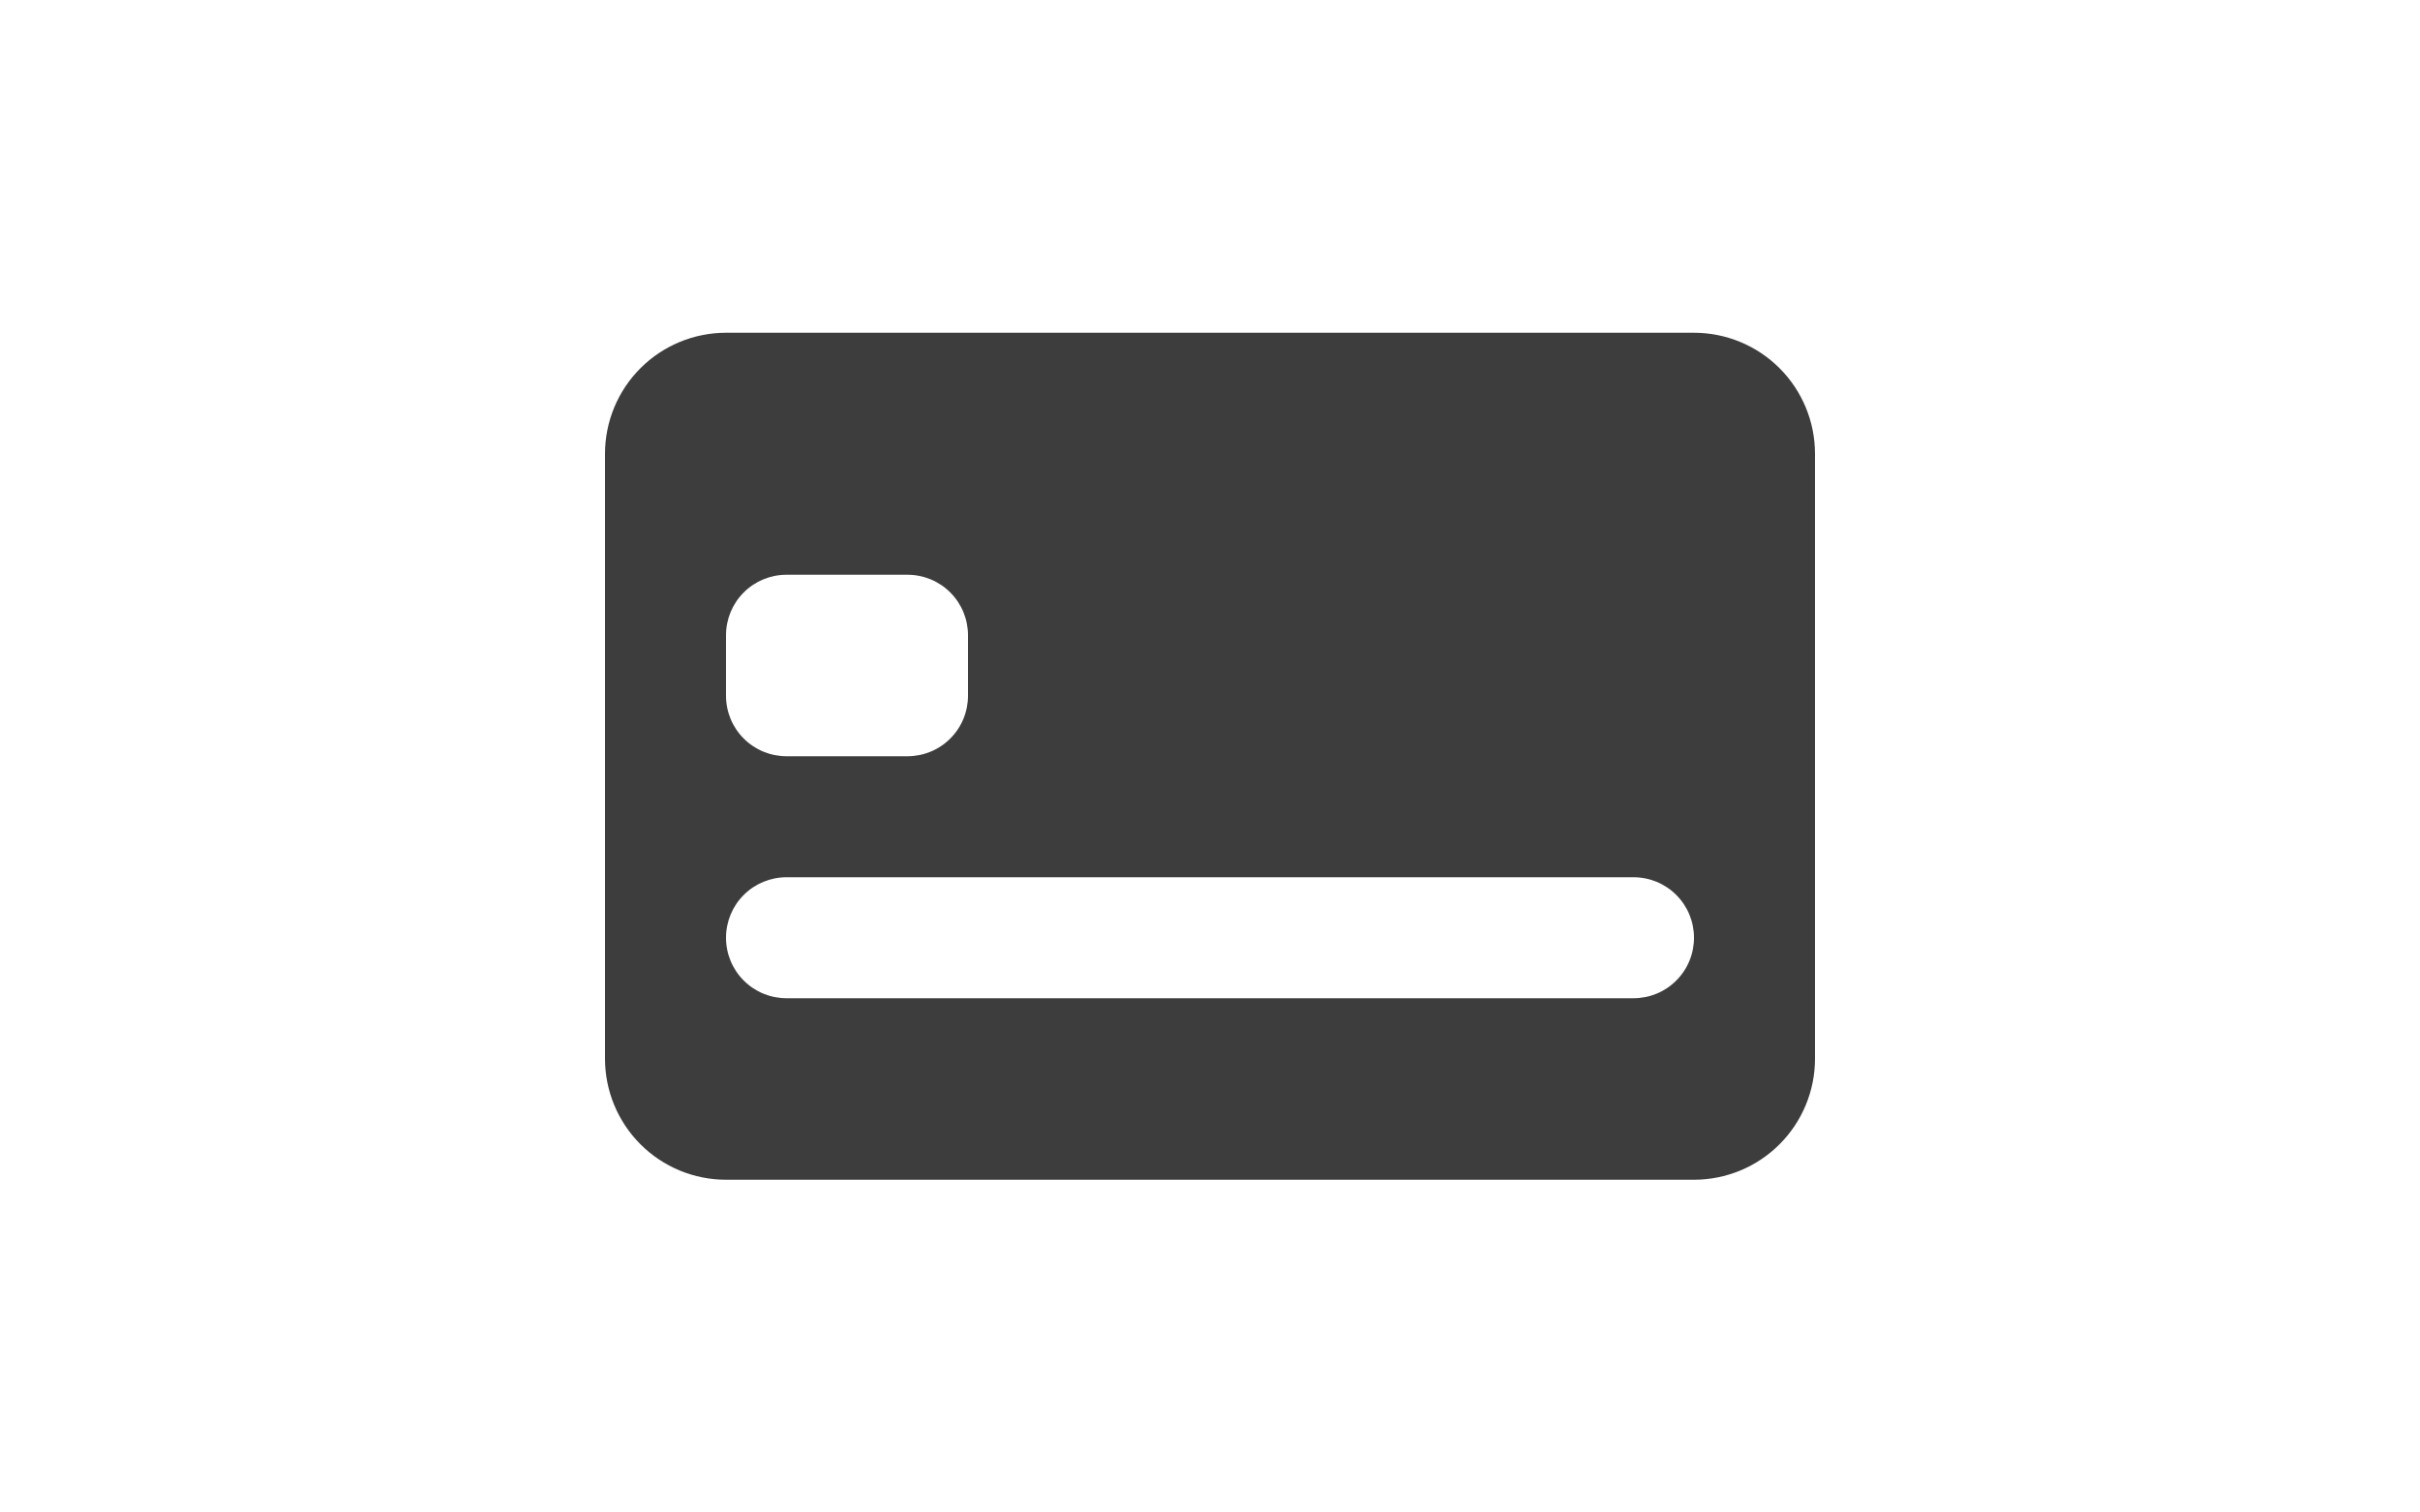 <svg width="40" height="25" viewBox="0 0 40 25" fill="none" xmlns="http://www.w3.org/2000/svg">
<path d="M14 19.5H28C28.53 19.5 29.039 19.289 29.414 18.914C29.789 18.539 30 18.03 30 17.5V7.5C30 6.97 29.789 6.461 29.414 6.086C29.039 5.711 28.53 5.5 28 5.5H12C11.47 5.5 10.961 5.711 10.586 6.086C10.211 6.461 10 6.97 10 7.5V17.5C10 18.03 10.211 18.539 10.586 18.914C10.961 19.289 11.47 19.5 12 19.5H14V16.5H13C12.735 16.5 12.48 16.395 12.293 16.207C12.105 16.02 12 15.765 12 15.5C12 15.235 12.105 14.98 12.293 14.793C12.48 14.605 12.735 14.5 13 14.5H14V12.5H13C12.735 12.5 12.48 12.395 12.293 12.207C12.105 12.02 12 11.765 12 11.5V10.5C12 10.235 12.105 9.98 12.293 9.793C12.48 9.605 12.735 9.5 13 9.5H15C15.265 9.5 15.52 9.605 15.707 9.793C15.895 9.98 16 10.235 16 10.5V11.5C16 11.765 15.895 12.02 15.707 12.207C15.52 12.395 15.265 12.5 15 12.5H14V14.5H27C27.265 14.5 27.52 14.605 27.707 14.793C27.895 14.98 28 15.235 28 15.5C28 15.765 27.895 16.02 27.707 16.207C27.52 16.395 27.265 16.5 27 16.5H14V19.5Z" fill="#3D3D3D"/>
</svg>
